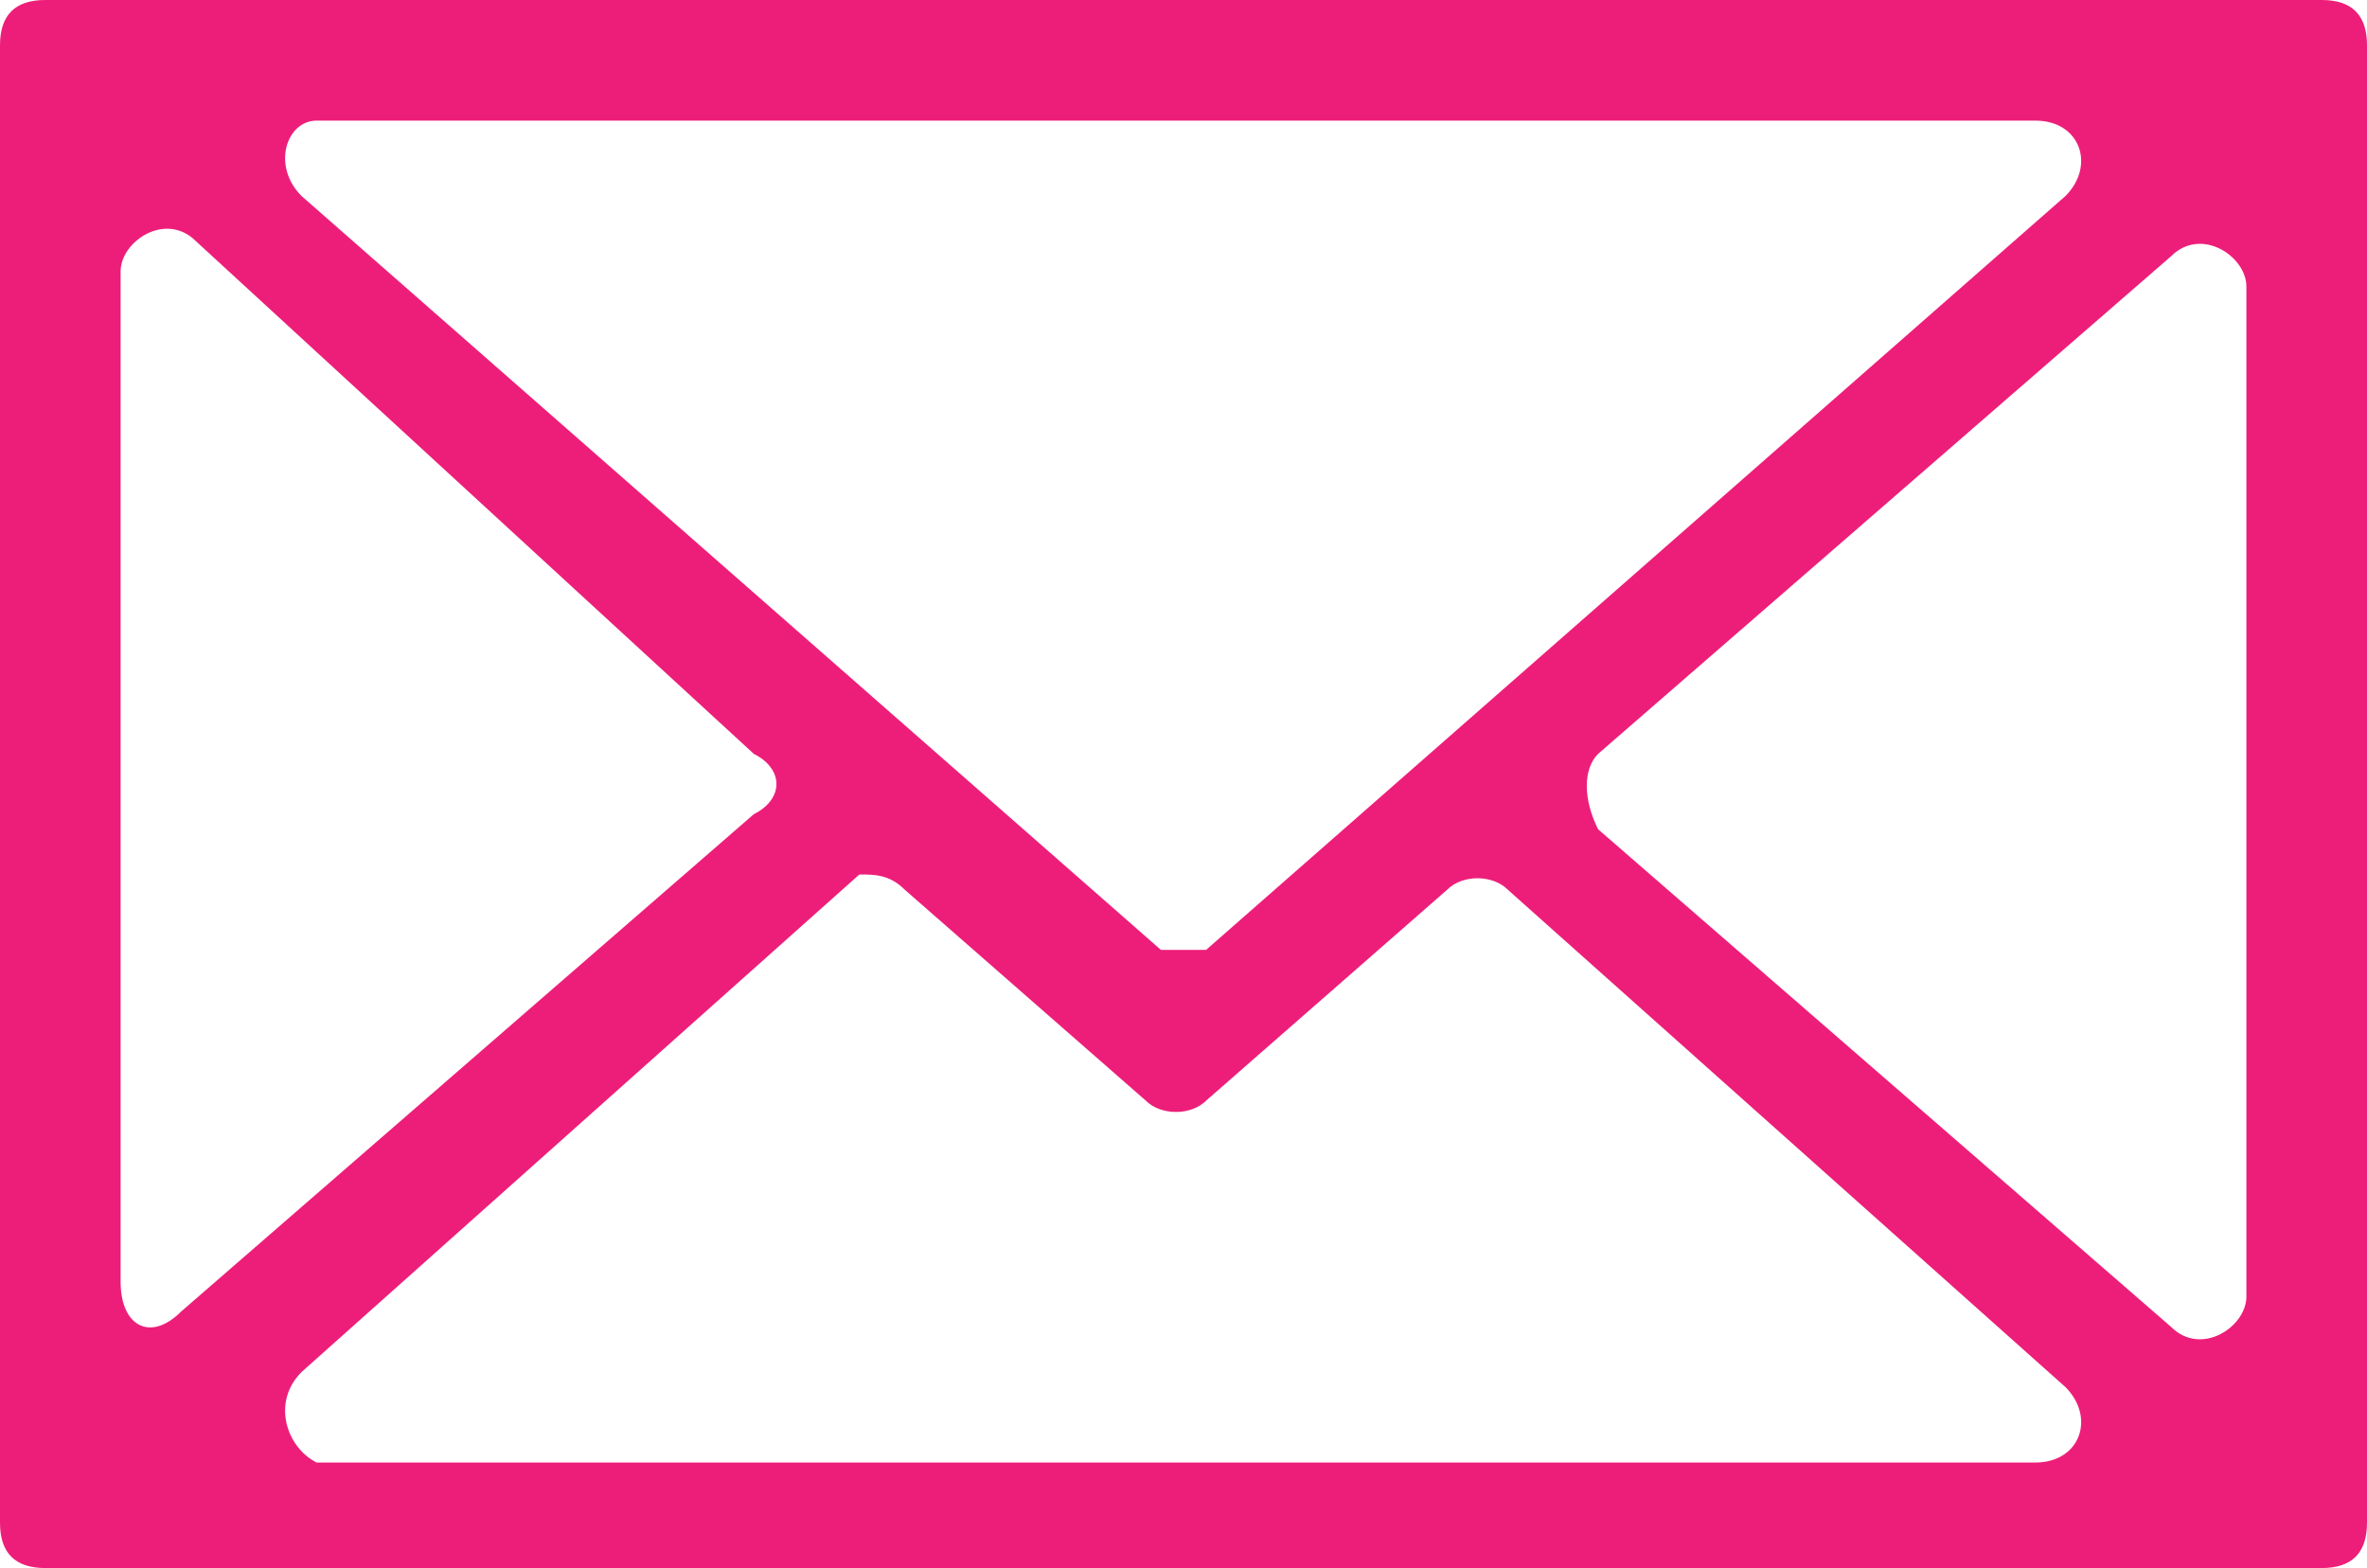 <?xml version="1.0" encoding="utf-8"?>
<!-- Generator: Adobe Illustrator 21.1.0, SVG Export Plug-In . SVG Version: 6.00 Build 0)  -->
<svg version="1.1" id="Layer_1" xmlns="http://www.w3.org/2000/svg" xmlns:xlink="http://www.w3.org/1999/xlink" x="0px" y="0px"
	 viewBox="0 0 15.7 10.4" style="enable-background:new 0 0 15.7 10.4;" xml:space="preserve">
<style type="text/css">
	.st0{fill:#ED1E79;}
</style>
<path class="st0" d="M0,0.3v9.8c0,0.2,0.1,0.3,0.3,0.3h15.1c0.2,0,0.3-0.1,0.3-0.3V0.3c0-0.2-0.1-0.3-0.3-0.3H0.3C0.1,0,0,0.1,0,0.3
	z M7.7,6.3L2,1.3C1.8,1.1,1.9,0.8,2.1,0.8h11.4c0.3,0,0.4,0.3,0.2,0.5L8,6.3C7.9,6.3,7.8,6.3,7.7,6.3z M5,5.4L1.2,8.7
	C1,8.9,0.8,8.8,0.8,8.5V1.8c0-0.2,0.3-0.4,0.5-0.2L5,5C5.2,5.1,5.2,5.3,5,5.4z M6,5.9l1.6,1.4c0.1,0.1,0.3,0.1,0.4,0l1.6-1.4
	c0.1-0.1,0.3-0.1,0.4,0l3.7,3.3c0.2,0.2,0.1,0.5-0.2,0.5H2.1C1.9,9.6,1.8,9.3,2,9.1l3.7-3.3C5.8,5.8,5.9,5.8,6,5.9z M10.6,5l3.8-3.3
	c0.2-0.2,0.5,0,0.5,0.2v6.7c0,0.2-0.3,0.4-0.5,0.2l-3.8-3.3C10.5,5.3,10.5,5.1,10.6,5z"/>
</svg>
